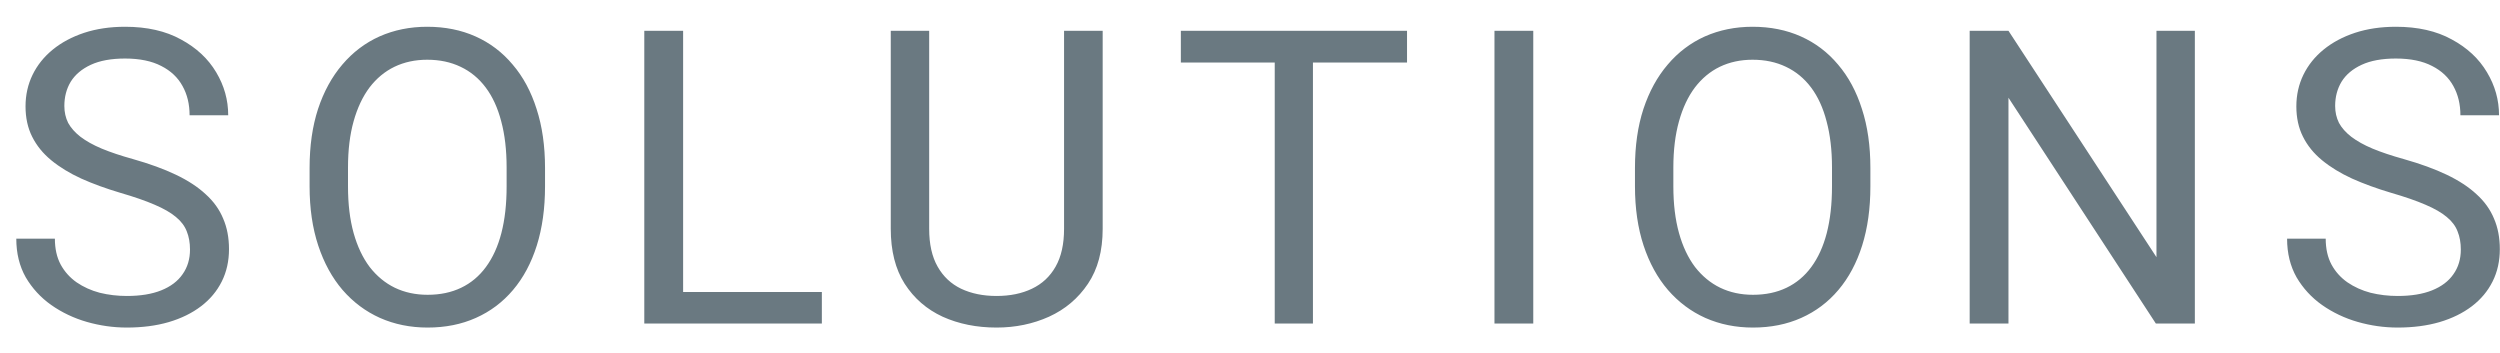 <svg width="85" height="12" viewBox="0 0 85 12" fill="none" xmlns="http://www.w3.org/2000/svg">
<path d="M6.46 8.484C6.46 8.252 6.423 8.047 6.351 7.869C6.282 7.687 6.159 7.523 5.981 7.377C5.808 7.231 5.567 7.092 5.257 6.96C4.952 6.828 4.564 6.693 4.095 6.557C3.603 6.411 3.158 6.249 2.762 6.071C2.365 5.889 2.026 5.682 1.743 5.449C1.461 5.217 1.244 4.95 1.094 4.649C0.943 4.349 0.868 4.005 0.868 3.617C0.868 3.23 0.948 2.872 1.107 2.544C1.267 2.216 1.495 1.931 1.791 1.689C2.092 1.443 2.45 1.252 2.864 1.115C3.279 0.979 3.742 0.91 4.252 0.91C4.999 0.91 5.633 1.054 6.152 1.341C6.676 1.623 7.075 1.995 7.349 2.455C7.622 2.911 7.759 3.398 7.759 3.918H6.446C6.446 3.544 6.367 3.214 6.207 2.927C6.048 2.635 5.806 2.407 5.482 2.243C5.159 2.075 4.749 1.99 4.252 1.99C3.783 1.99 3.395 2.061 3.09 2.202C2.785 2.343 2.557 2.535 2.406 2.776C2.26 3.018 2.188 3.294 2.188 3.604C2.188 3.813 2.231 4.005 2.317 4.178C2.409 4.346 2.548 4.504 2.734 4.649C2.926 4.795 3.167 4.93 3.459 5.053C3.755 5.176 4.108 5.294 4.519 5.408C5.084 5.568 5.571 5.745 5.981 5.941C6.392 6.137 6.729 6.358 6.993 6.604C7.262 6.846 7.46 7.122 7.588 7.432C7.72 7.737 7.786 8.083 7.786 8.471C7.786 8.876 7.704 9.243 7.54 9.571C7.376 9.899 7.141 10.18 6.836 10.412C6.531 10.645 6.164 10.825 5.735 10.952C5.312 11.075 4.838 11.137 4.313 11.137C3.853 11.137 3.4 11.073 2.953 10.945C2.511 10.818 2.108 10.626 1.743 10.371C1.383 10.116 1.094 9.801 0.875 9.428C0.661 9.049 0.554 8.612 0.554 8.115H1.866C1.866 8.457 1.932 8.751 2.064 8.997C2.197 9.239 2.377 9.439 2.604 9.599C2.837 9.758 3.099 9.877 3.391 9.954C3.687 10.027 3.994 10.063 4.313 10.063C4.774 10.063 5.163 10 5.482 9.872C5.801 9.744 6.043 9.562 6.207 9.325C6.376 9.088 6.46 8.808 6.46 8.484ZM18.531 5.709V6.338C18.531 7.085 18.437 7.755 18.251 8.348C18.064 8.94 17.795 9.444 17.444 9.858C17.093 10.273 16.672 10.59 16.179 10.809C15.692 11.027 15.145 11.137 14.539 11.137C13.951 11.137 13.411 11.027 12.919 10.809C12.431 10.59 12.007 10.273 11.647 9.858C11.292 9.444 11.016 8.94 10.82 8.348C10.624 7.755 10.526 7.085 10.526 6.338V5.709C10.526 4.962 10.622 4.294 10.813 3.706C11.009 3.114 11.285 2.61 11.64 2.195C11.996 1.776 12.417 1.457 12.905 1.238C13.397 1.02 13.937 0.91 14.525 0.91C15.131 0.91 15.678 1.02 16.166 1.238C16.658 1.457 17.079 1.776 17.43 2.195C17.786 2.61 18.057 3.114 18.244 3.706C18.435 4.294 18.531 4.962 18.531 5.709ZM17.225 6.338V5.695C17.225 5.103 17.164 4.579 17.041 4.123C16.922 3.667 16.747 3.285 16.514 2.975C16.282 2.665 15.997 2.43 15.66 2.271C15.327 2.111 14.949 2.031 14.525 2.031C14.115 2.031 13.743 2.111 13.411 2.271C13.083 2.43 12.8 2.665 12.563 2.975C12.331 3.285 12.151 3.667 12.023 4.123C11.895 4.579 11.832 5.103 11.832 5.695V6.338C11.832 6.935 11.895 7.464 12.023 7.924C12.151 8.38 12.333 8.765 12.57 9.079C12.812 9.389 13.096 9.624 13.424 9.783C13.757 9.943 14.129 10.023 14.539 10.023C14.967 10.023 15.348 9.943 15.68 9.783C16.013 9.624 16.293 9.389 16.521 9.079C16.753 8.765 16.929 8.38 17.047 7.924C17.166 7.464 17.225 6.935 17.225 6.338ZM27.943 9.927V11H22.966V9.927H27.943ZM23.226 1.047V11H21.906V1.047H23.226ZM36.178 1.047H37.491V7.78C37.491 8.528 37.325 9.15 36.992 9.646C36.659 10.143 36.217 10.517 35.666 10.768C35.119 11.014 34.524 11.137 33.882 11.137C33.207 11.137 32.596 11.014 32.05 10.768C31.507 10.517 31.077 10.143 30.758 9.646C30.443 9.15 30.286 8.528 30.286 7.78V1.047H31.592V7.78C31.592 8.3 31.687 8.728 31.879 9.065C32.07 9.403 32.337 9.653 32.678 9.817C33.025 9.981 33.426 10.063 33.882 10.063C34.342 10.063 34.743 9.981 35.085 9.817C35.431 9.653 35.7 9.403 35.891 9.065C36.083 8.728 36.178 8.3 36.178 7.78V1.047ZM44.64 1.047V11H43.341V1.047H44.64ZM47.839 1.047V2.127H40.149V1.047H47.839ZM52.131 1.047V11H50.812V1.047H52.131ZM63.593 5.709V6.338C63.593 7.085 63.5 7.755 63.313 8.348C63.126 8.94 62.857 9.444 62.506 9.858C62.156 10.273 61.734 10.59 61.242 10.809C60.754 11.027 60.207 11.137 59.601 11.137C59.013 11.137 58.473 11.027 57.981 10.809C57.493 10.59 57.07 10.273 56.71 9.858C56.354 9.444 56.078 8.94 55.882 8.348C55.687 7.755 55.589 7.085 55.589 6.338V5.709C55.589 4.962 55.684 4.294 55.876 3.706C56.072 3.114 56.347 2.61 56.703 2.195C57.058 1.776 57.48 1.457 57.967 1.238C58.46 1.02 59 0.91 59.587 0.91C60.194 0.91 60.74 1.02 61.228 1.238C61.72 1.457 62.142 1.776 62.493 2.195C62.848 2.61 63.119 3.114 63.306 3.706C63.498 4.294 63.593 4.962 63.593 5.709ZM62.288 6.338V5.695C62.288 5.103 62.226 4.579 62.103 4.123C61.985 3.667 61.809 3.285 61.577 2.975C61.344 2.665 61.059 2.43 60.722 2.271C60.39 2.111 60.011 2.031 59.587 2.031C59.177 2.031 58.806 2.111 58.473 2.271C58.145 2.43 57.863 2.665 57.626 2.975C57.393 3.285 57.213 3.667 57.086 4.123C56.958 4.579 56.894 5.103 56.894 5.695V6.338C56.894 6.935 56.958 7.464 57.086 7.924C57.213 8.38 57.395 8.765 57.632 9.079C57.874 9.389 58.159 9.624 58.487 9.783C58.82 9.943 59.191 10.023 59.601 10.023C60.03 10.023 60.41 9.943 60.743 9.783C61.075 9.624 61.356 9.389 61.584 9.079C61.816 8.765 61.992 8.38 62.11 7.924C62.228 7.464 62.288 6.935 62.288 6.338ZM74.625 1.047V11H73.299L68.288 3.323V11H66.969V1.047H68.288L73.32 8.744V1.047H74.625ZM83.668 8.484C83.668 8.252 83.631 8.047 83.558 7.869C83.49 7.687 83.367 7.523 83.189 7.377C83.016 7.231 82.775 7.092 82.465 6.96C82.159 6.828 81.772 6.693 81.302 6.557C80.81 6.411 80.366 6.249 79.969 6.071C79.573 5.889 79.234 5.682 78.951 5.449C78.668 5.217 78.452 4.95 78.302 4.649C78.151 4.349 78.076 4.005 78.076 3.617C78.076 3.23 78.156 2.872 78.315 2.544C78.475 2.216 78.703 1.931 78.999 1.689C79.3 1.443 79.657 1.252 80.072 1.115C80.487 0.979 80.949 0.91 81.46 0.91C82.207 0.91 82.841 1.054 83.36 1.341C83.884 1.623 84.283 1.995 84.556 2.455C84.83 2.911 84.967 3.398 84.967 3.918H83.654C83.654 3.544 83.574 3.214 83.415 2.927C83.255 2.635 83.014 2.407 82.69 2.243C82.367 2.075 81.957 1.99 81.46 1.99C80.99 1.99 80.603 2.061 80.298 2.202C79.992 2.343 79.764 2.535 79.614 2.776C79.468 3.018 79.395 3.294 79.395 3.604C79.395 3.813 79.439 4.005 79.525 4.178C79.616 4.346 79.755 4.504 79.942 4.649C80.134 4.795 80.375 4.93 80.667 5.053C80.963 5.176 81.316 5.294 81.726 5.408C82.291 5.568 82.779 5.745 83.189 5.941C83.599 6.137 83.937 6.358 84.201 6.604C84.47 6.846 84.668 7.122 84.796 7.432C84.928 7.737 84.994 8.083 84.994 8.471C84.994 8.876 84.912 9.243 84.748 9.571C84.584 9.899 84.349 10.18 84.044 10.412C83.738 10.645 83.371 10.825 82.943 10.952C82.519 11.075 82.045 11.137 81.521 11.137C81.061 11.137 80.608 11.073 80.161 10.945C79.719 10.818 79.316 10.626 78.951 10.371C78.591 10.116 78.302 9.801 78.083 9.428C77.869 9.049 77.761 8.612 77.761 8.115H79.074C79.074 8.457 79.14 8.751 79.272 8.997C79.404 9.239 79.584 9.439 79.812 9.599C80.045 9.758 80.307 9.877 80.598 9.954C80.895 10.027 81.202 10.063 81.521 10.063C81.982 10.063 82.371 10 82.69 9.872C83.009 9.744 83.251 9.562 83.415 9.325C83.584 9.088 83.668 8.808 83.668 8.484Z" fill="#6A7981"/>
</svg>
